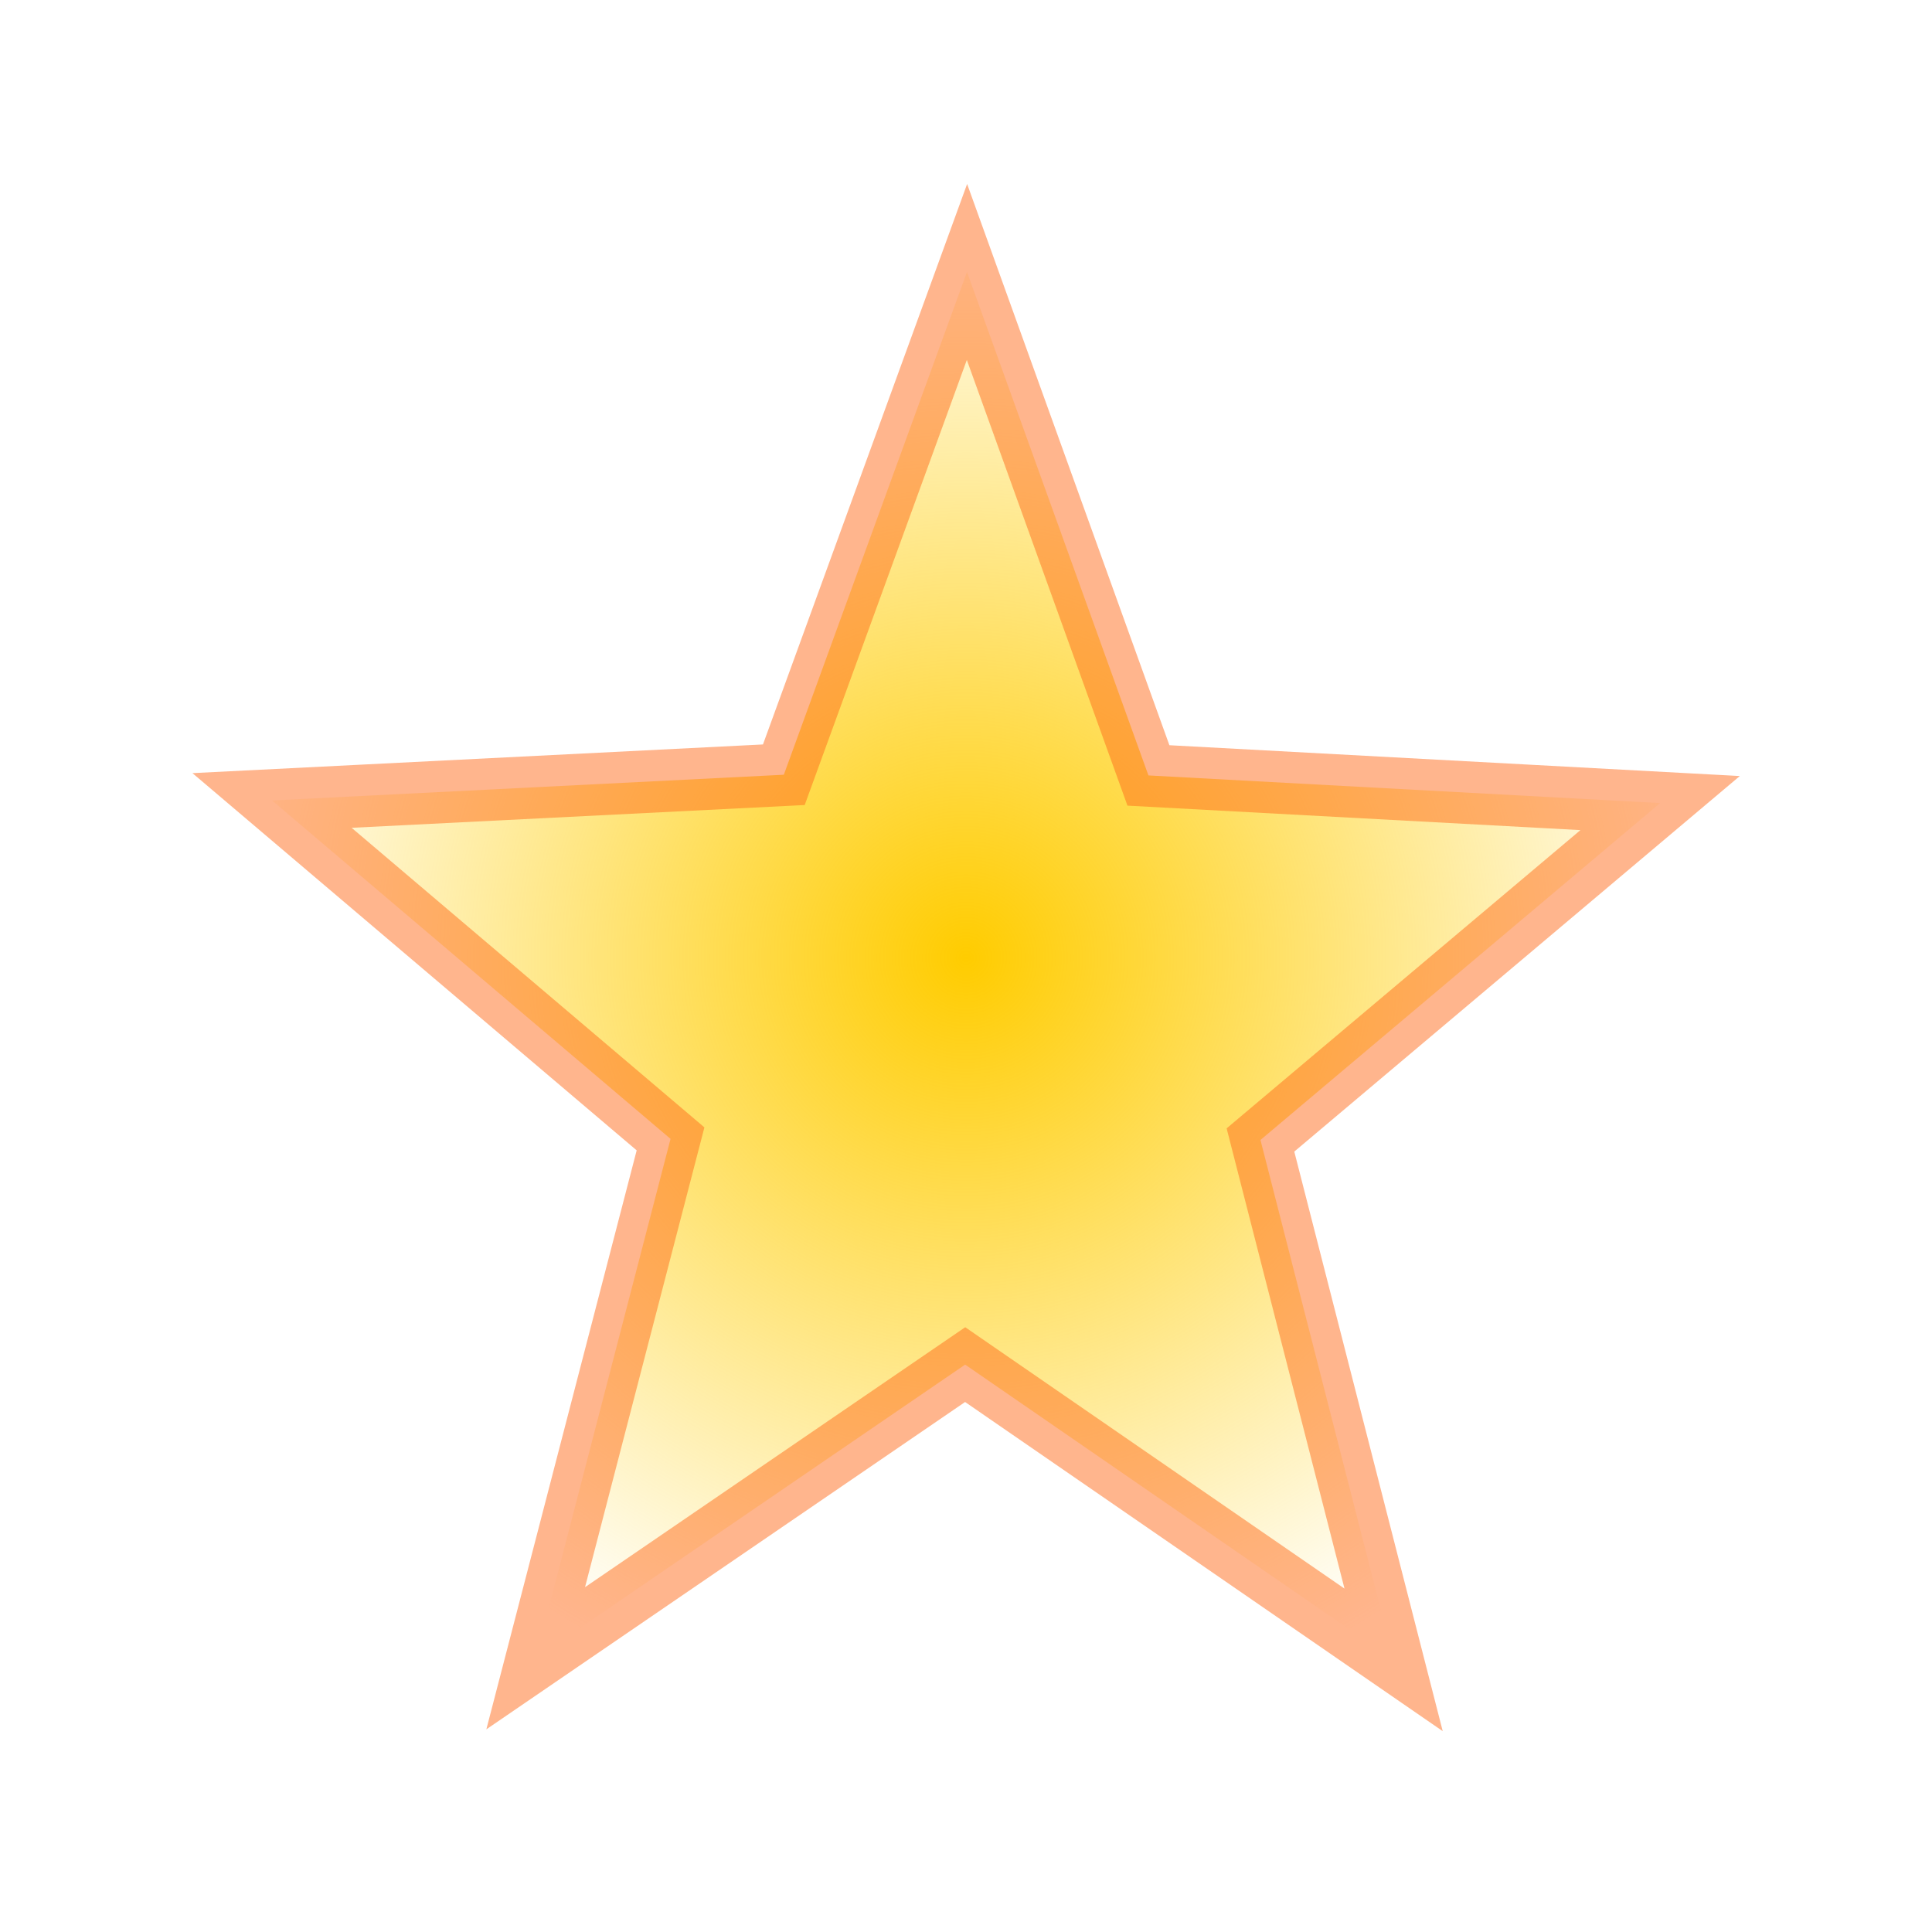 <?xml version="1.0" encoding="UTF-8"?>
<!-- Created with Inkscape (http://www.inkscape.org/) -->
<svg width="64" height="64" version="1.0" xmlns="http://www.w3.org/2000/svg" xmlns:xlink="http://www.w3.org/1999/xlink">
 <defs>
  <linearGradient id="linearGradient5556" x1="5.982" x2="57.916" y1="29.471" y2="29.471" gradientUnits="userSpaceOnUse">
   <stop stop-color="#ff6b1b" offset="0"/>
  </linearGradient>
  <radialGradient id="radialGradient5870" cx="31.949" cy="29.471" r="25.967" gradientTransform="matrix(1 0 0 .952 0 1.425)" gradientUnits="userSpaceOnUse">
   <stop stop-color="#fc0" offset="0"/>
   <stop stop-color="#fc0" stop-opacity="0" offset="1"/>
  </radialGradient>
 </defs>
 <path transform="matrix(.987 0 0 1.037 .471 1.159)" d="m46.296 51.906-14.38-9.432-14.414 9.38 4.526-16.591-13.375-10.81 17.177-0.822 6.147-16.061 6.09 16.083 17.174 0.883-13.414 10.762z" fill="url(#radialGradient5870)" stroke="url(#linearGradient5556)" stroke-opacity=".498" stroke-width="2" style="mix-blend-mode:darken"/>
</svg>
